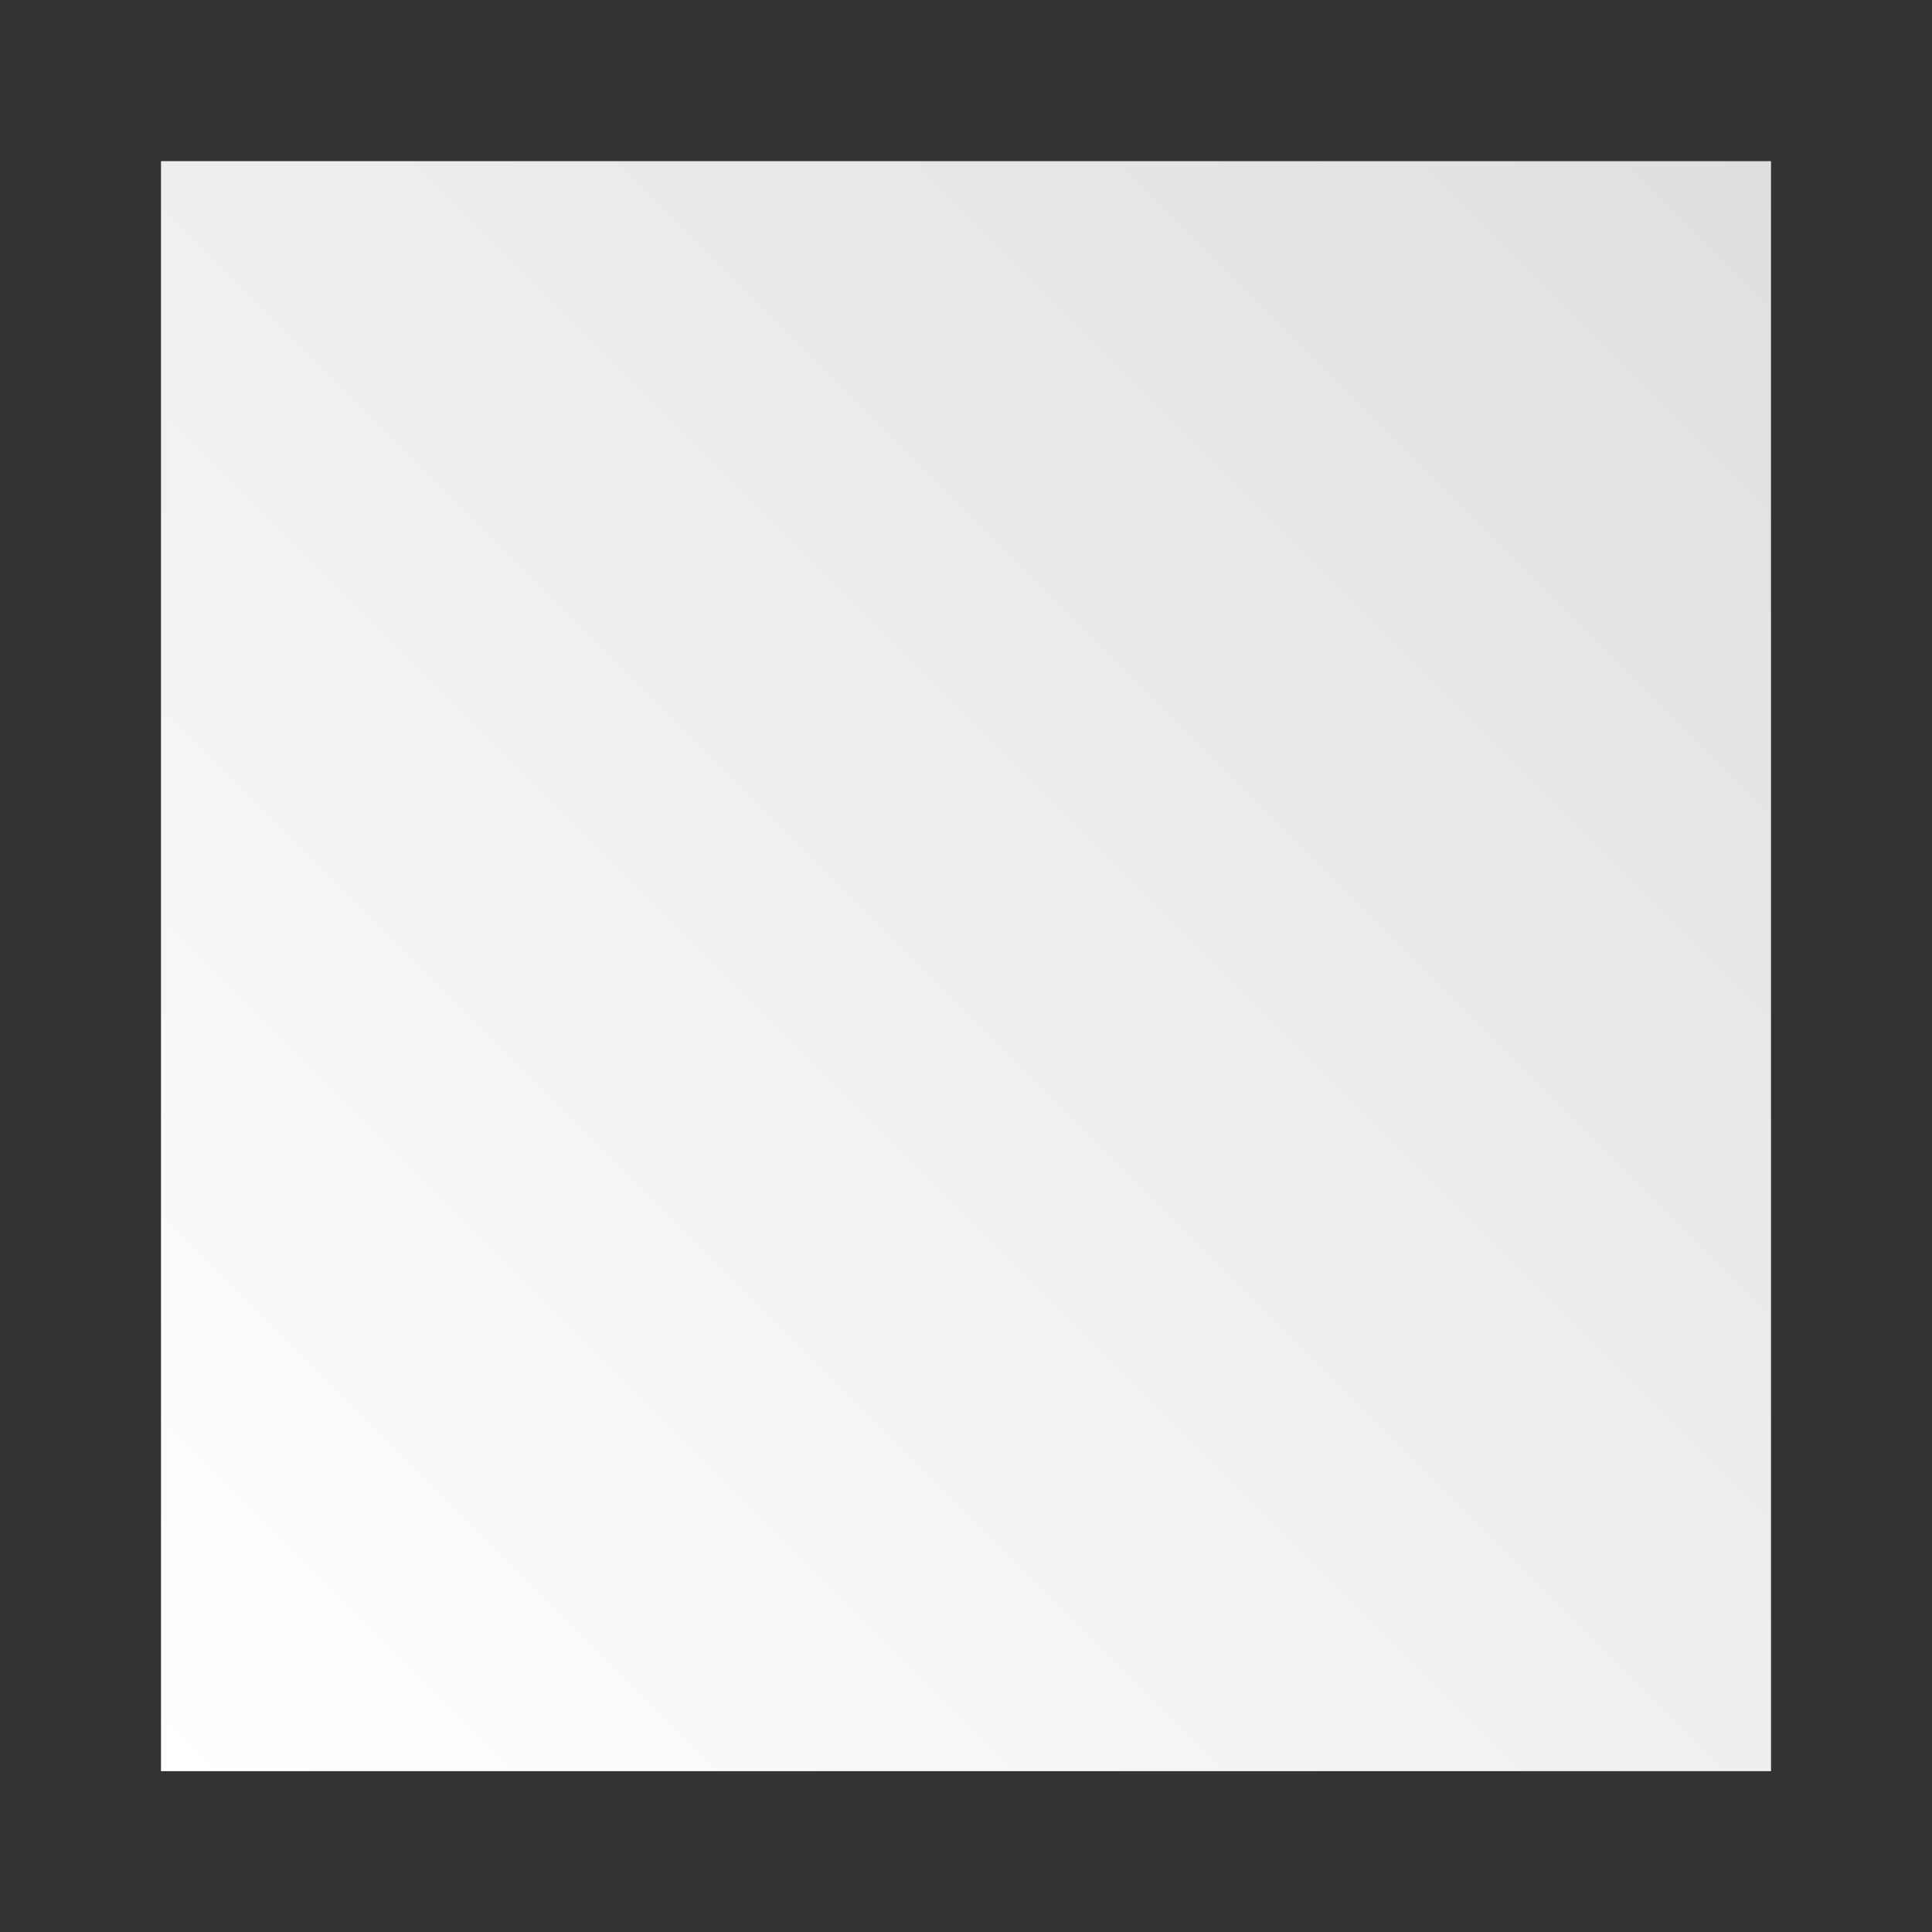 <svg width="12" height="12" version="1.1" xmlns="http://www.w3.org/2000/svg" xmlns:xlink="http://www.w3.org/1999/xlink">
 <rect width="100%" height="100%" fill="#333333" stroke="none"/>
 <defs>
  <style id="current-color-scheme">.ColorScheme-Text{color:#dfdfdf}.ColorScheme-Background{color:#eff0f1}.ColorScheme-Highlight{color:#f34f17}.ColorScheme-ViewText{color:#31363b}.ColorScheme-ViewBackground{color:#fcfcfc}.ColorScheme-ViewHover{color:#93cee9}.ColorScheme-ViewFocus{color:#f34f17}.ColorScheme-ButtonText{color:#31363b}.ColorScheme-ButtonBackground{color:#eff0f1}.ColorScheme-ButtonHover{color:#93cee9}.ColorScheme-ButtonFocus{color:#f34f17}</style>
  <linearGradient id="linearGradient4240" x1="422.71" x2="432.71" y1="546.79" y2="536.79" gradientTransform="translate(-421.71 -535.79)" gradientUnits="userSpaceOnUse">
   <stop stop-color="#fff" offset="0"/>
   <stop stop-color="#dfdfdf" offset="1"/>
  </linearGradient>
 </defs>
 <path d="m1 1.001h10v10h-10z" fill="url(#linearGradient4240)"/>
</svg>
